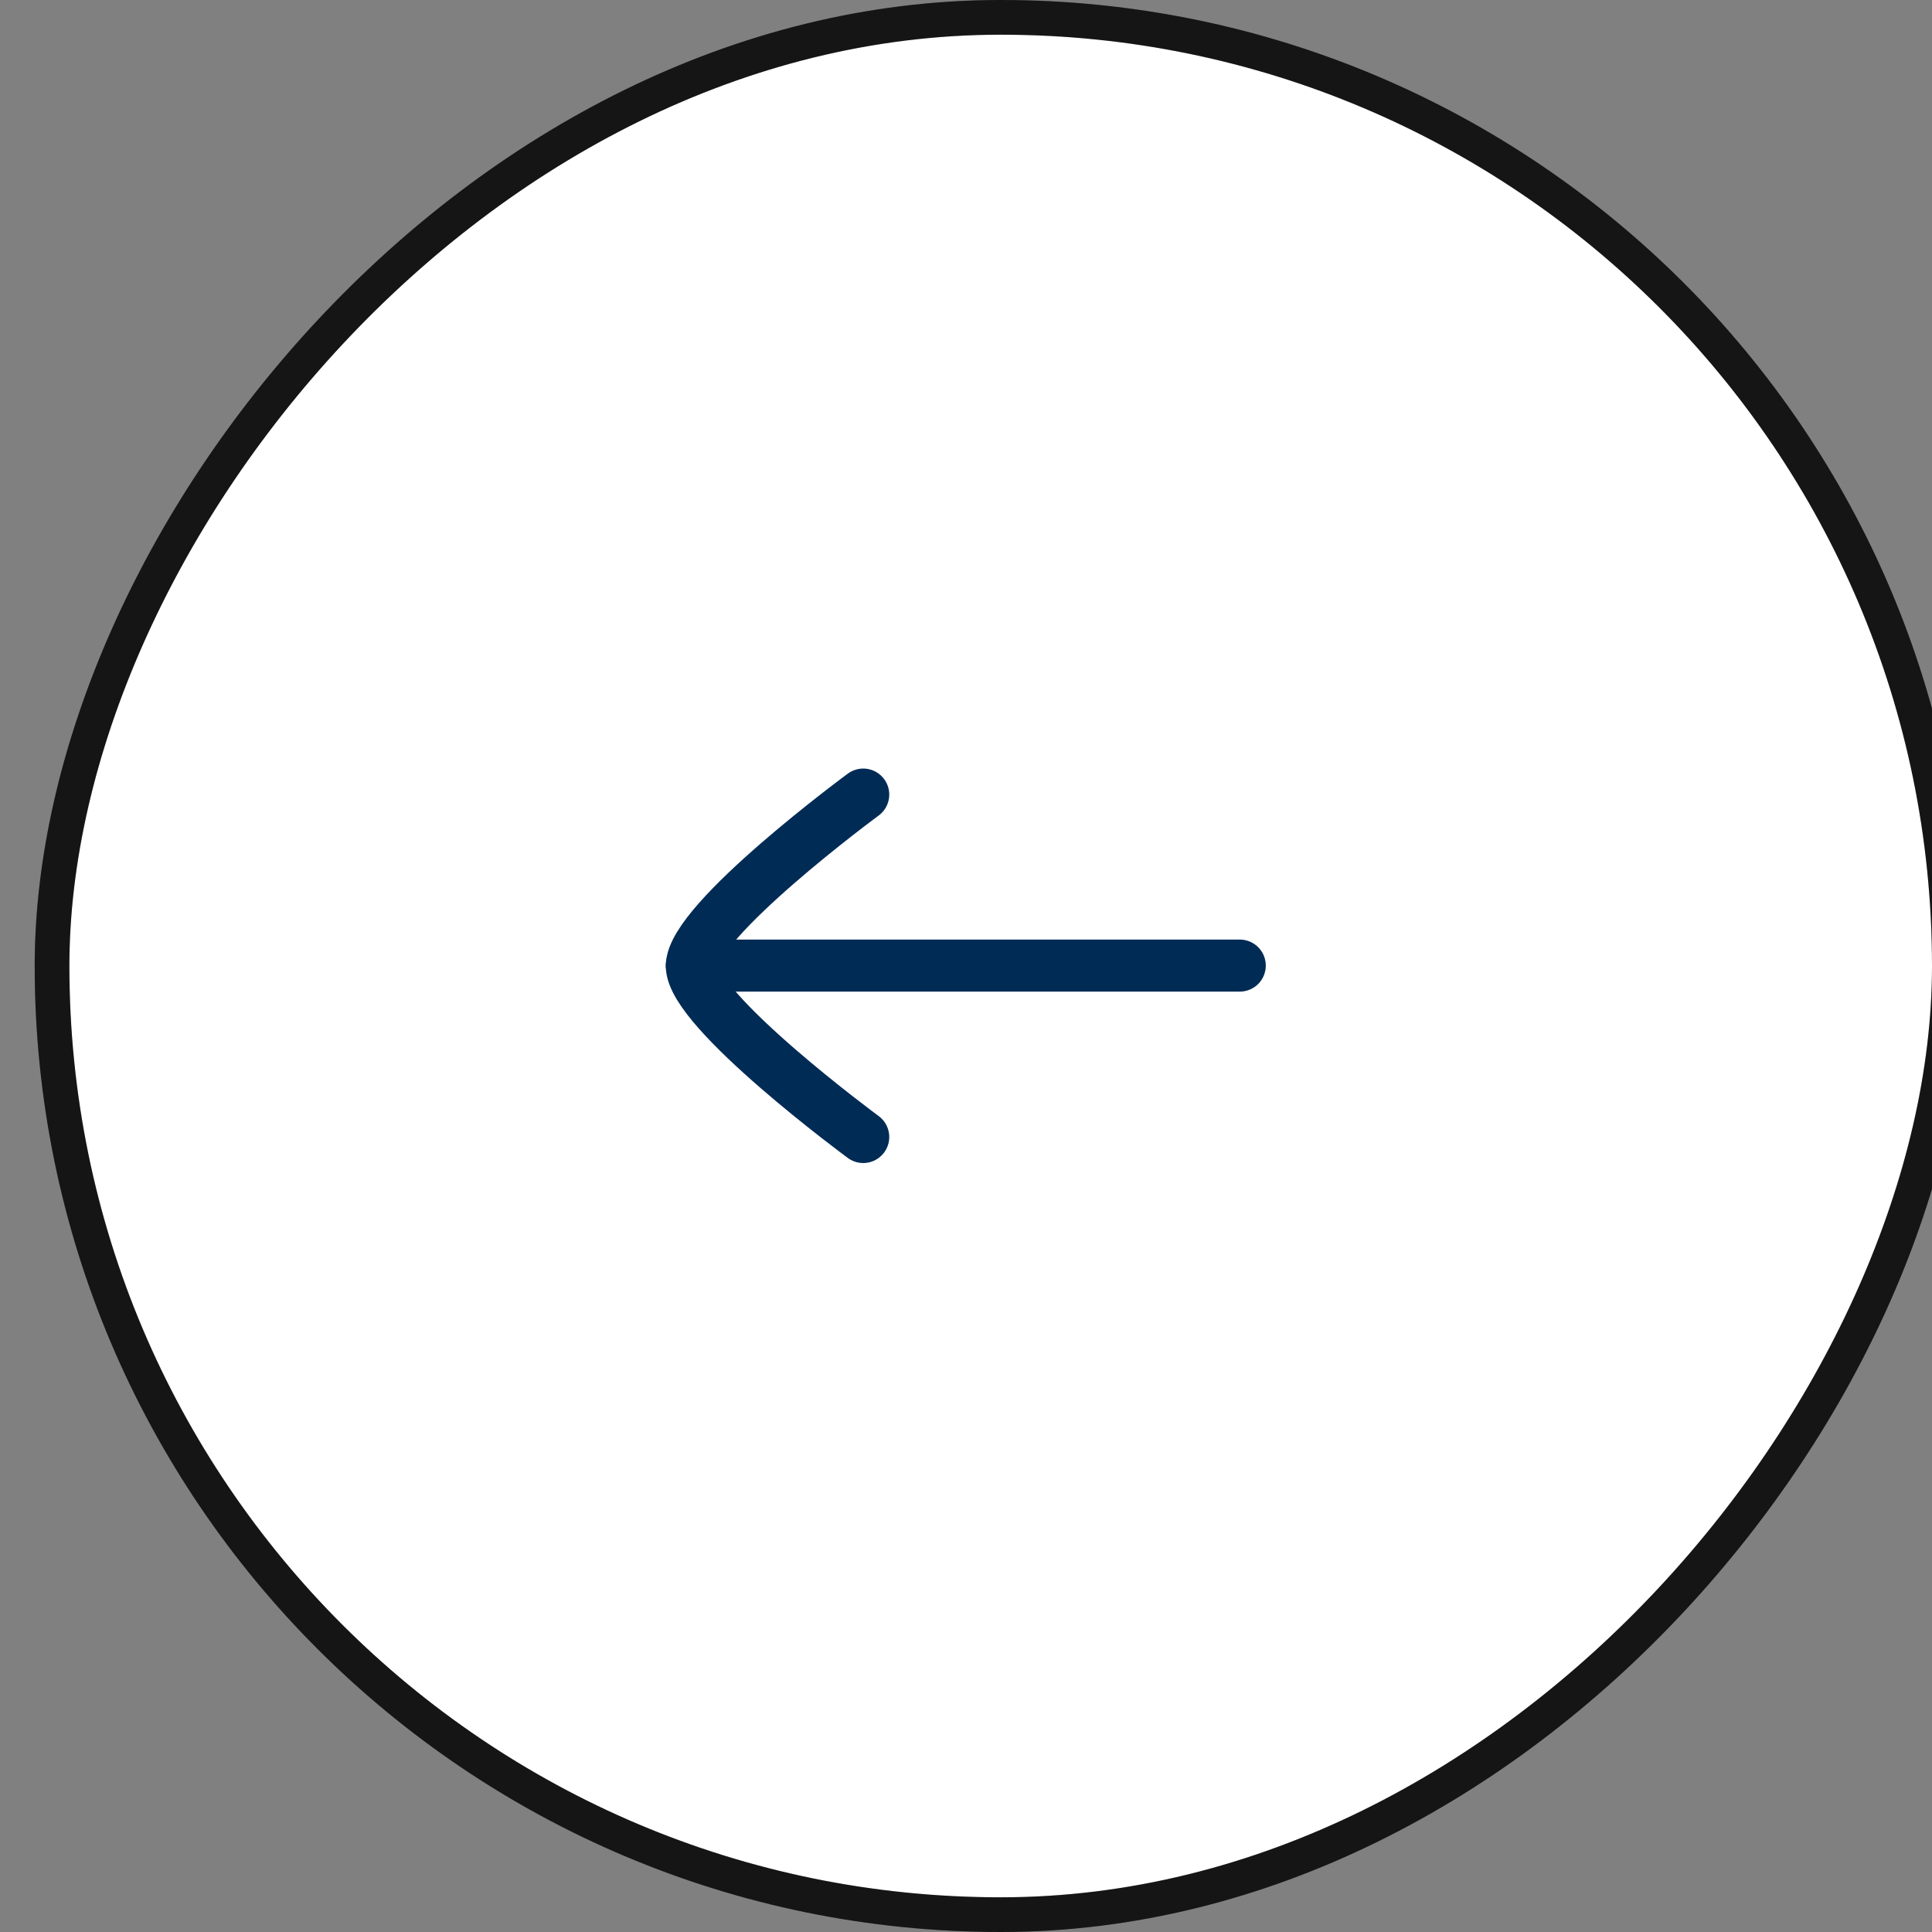 <svg width="47" height="47" viewBox="0 0 47 47" fill="none" xmlns="http://www.w3.org/2000/svg" xmlns:xlink="http://www.w3.org/1999/xlink">
	<rect x="0" y="0" width="47" height="47" fill="#808080" stroke="none"/>
	<desc>
			Created with Pixso.
	</desc>
	<defs>
		<clipPath id="clip259_138">
			<rect id="Frame" rx="0" width="19.156" height="19.156" transform="matrix(-1 0 0 1 33.922 13.922)" fill="white" fill-opacity="0"/>
		</clipPath>
	</defs>
	<rect id="Frame 395" rx="23.078" width="46.156" height="46.156" transform="matrix(-1 0 0 1 47.422 0.422)" fill="#FFFFFF" fill-opacity="1"/>
	<rect id="Frame" rx="0" width="19.156" height="19.156" transform="matrix(-1 0 0 1 33.922 13.922)" fill="#FFFFFF" fill-opacity="0"/>
	<g clip-path="url(#clip259_138)">
		<path id="Vector" d="M16.83 23.49L30.16 23.49" stroke="#002B55" stroke-opacity="1" stroke-width="1.266" stroke-linejoin="round" stroke-linecap="round"/>
		<path id="Vector" d="M21 27.66C21 27.66 16.83 24.59 16.83 23.5C16.83 22.4 21 19.33 21 19.33" stroke="#002B55" stroke-opacity="1" stroke-width="1.266" stroke-linejoin="round" stroke-linecap="round"/>
	</g>
	<rect id="Frame 395" rx="23.078" width="46.156" height="46.156" transform="matrix(-1 0 0 1 47.422 0.422)" stroke="#1A1A1A" stroke-opacity="1" stroke-width="0.844"/>
	<rect id="Frame 395" rx="23.078" width="46.156" height="46.156" transform="matrix(-1 0 0 1 47.422 0.422)" stroke="#000000" stroke-opacity="0.2" stroke-width="0.844"/>
</svg>
